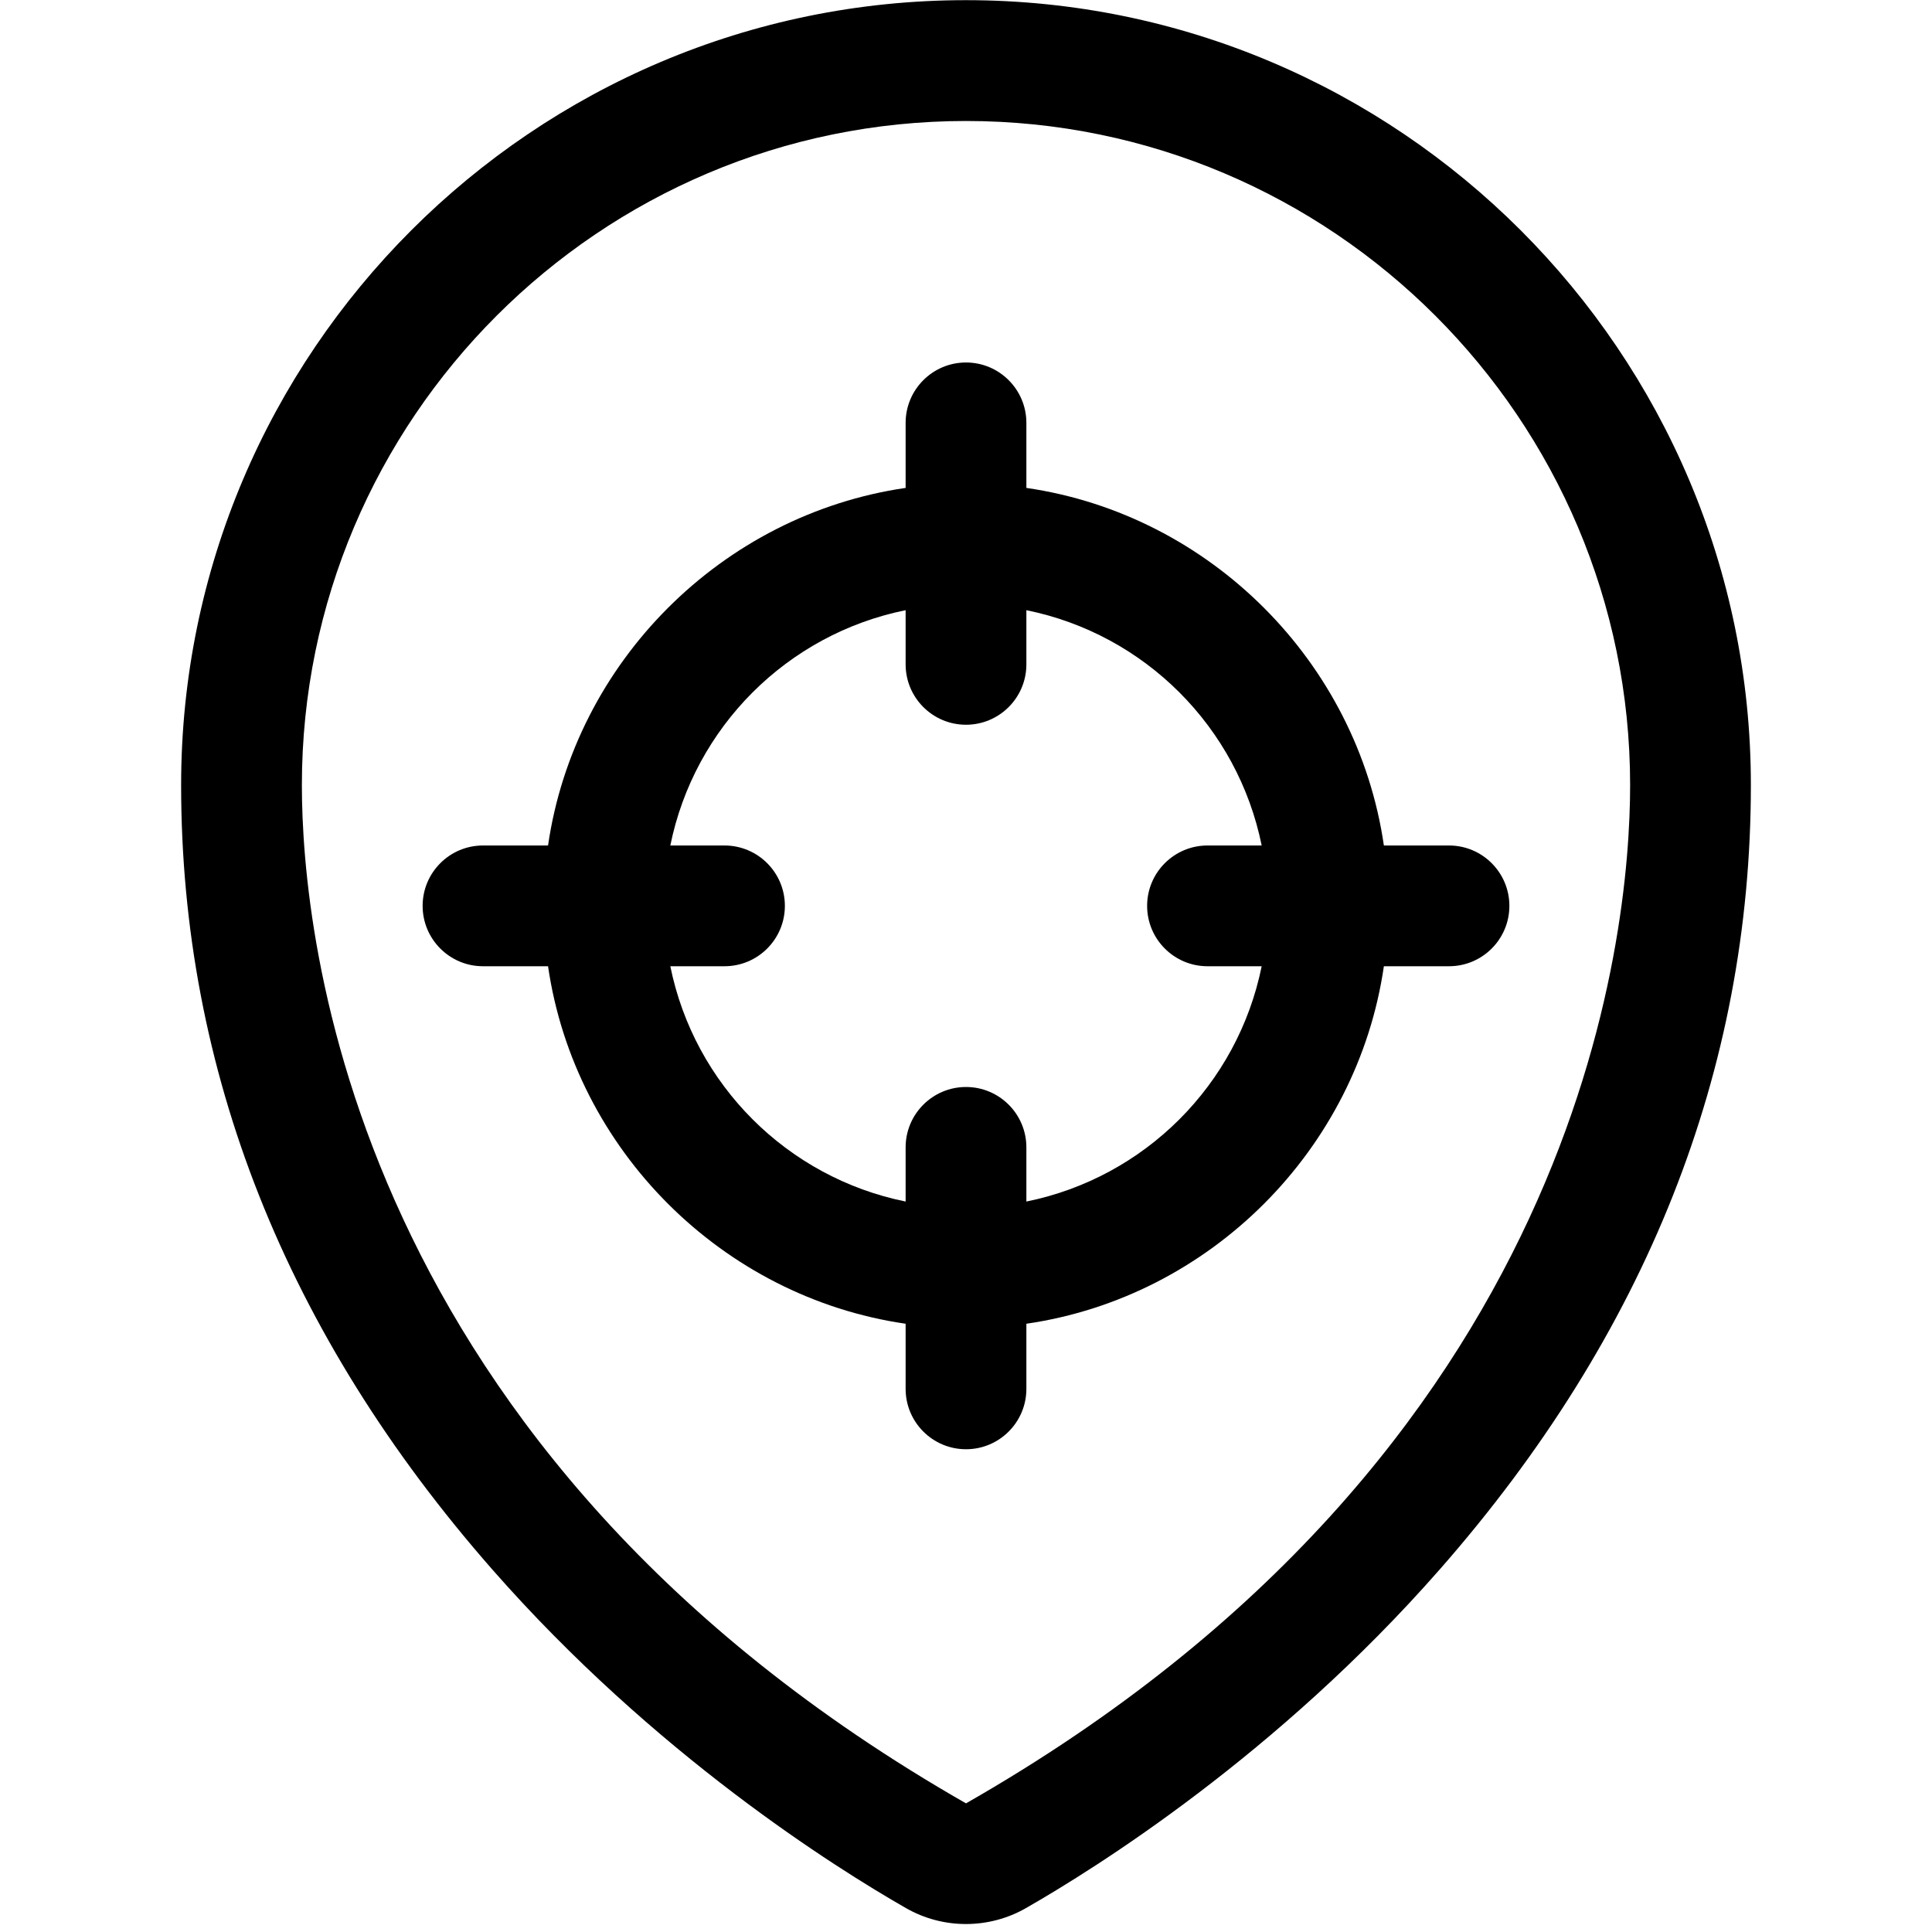 <?xml version="1.0" encoding="utf-8"?>
<!-- Generator: Adobe Illustrator 22.1.0, SVG Export Plug-In . SVG Version: 6.00 Build 0)  -->
<svg version="1.1" id="Layer_1" xmlns="http://www.w3.org/2000/svg" xmlns:xlink="http://www.w3.org/1999/xlink" x="0px" y="0px"
	 viewBox="0 0 24 24" style="enable-background:new 0 0 24 24;" xml:space="preserve">
<title>style-two-pin-target</title>
<g>
	<path d="M12,18.003c-0.414,0-0.75-0.336-0.75-0.75v-0.809c-2.28-0.331-4.11-2.161-4.442-4.441H6c-0.414,0-0.75-0.336-0.75-0.75
		s0.336-0.75,0.75-0.75h0.808c0.331-2.28,2.161-4.11,4.442-4.442V5.253c0-0.414,0.336-0.75,0.75-0.75s0.75,0.336,0.75,0.75v0.808
		c2.28,0.331,4.11,2.161,4.441,4.442H18c0.414,0,0.75,0.336,0.75,0.75s-0.336,0.75-0.75,0.75h-0.809
		c-0.331,2.28-2.161,4.11-4.441,4.441v0.809C12.75,17.667,12.414,18.003,12,18.003z M8.327,12.003
		c0.298,1.471,1.452,2.625,2.923,2.923v-0.673c0-0.414,0.336-0.75,0.75-0.75s0.75,0.336,0.75,0.75v0.673
		c1.471-0.298,2.625-1.452,2.923-2.923H15c-0.414,0-0.75-0.336-0.75-0.75s0.336-0.75,0.75-0.75h0.673
		c-0.298-1.471-1.452-2.625-2.923-2.923v0.673c0,0.414-0.336,0.75-0.75,0.75s-0.75-0.336-0.75-0.75V7.58
		c-1.471,0.298-2.625,1.452-2.923,2.923H9c0.414,0,0.75,0.336,0.75,0.75s-0.336,0.75-0.75,0.75H8.327z"/>
	<path d="M11.999,23.901c-0.261,0-0.518-0.068-0.743-0.197c-0.875-0.5-3.126-1.911-5.142-4.209c-2.564-2.922-3.864-6.2-3.864-9.743
		c0-5.376,4.374-9.75,9.75-9.75s9.75,4.374,9.75,9.75c0,3.544-1.3,6.822-3.865,9.744c-2.017,2.299-4.268,3.708-5.142,4.208
		C12.518,23.833,12.26,23.901,11.999,23.901z M12,1.503c-4.549,0-8.25,3.701-8.25,8.25c0,1.861,0.595,8.272,8.25,12.649
		c7.655-4.372,8.25-10.787,8.25-12.649C20.25,5.204,16.549,1.503,12,1.503z"/>
</g>
</svg>

